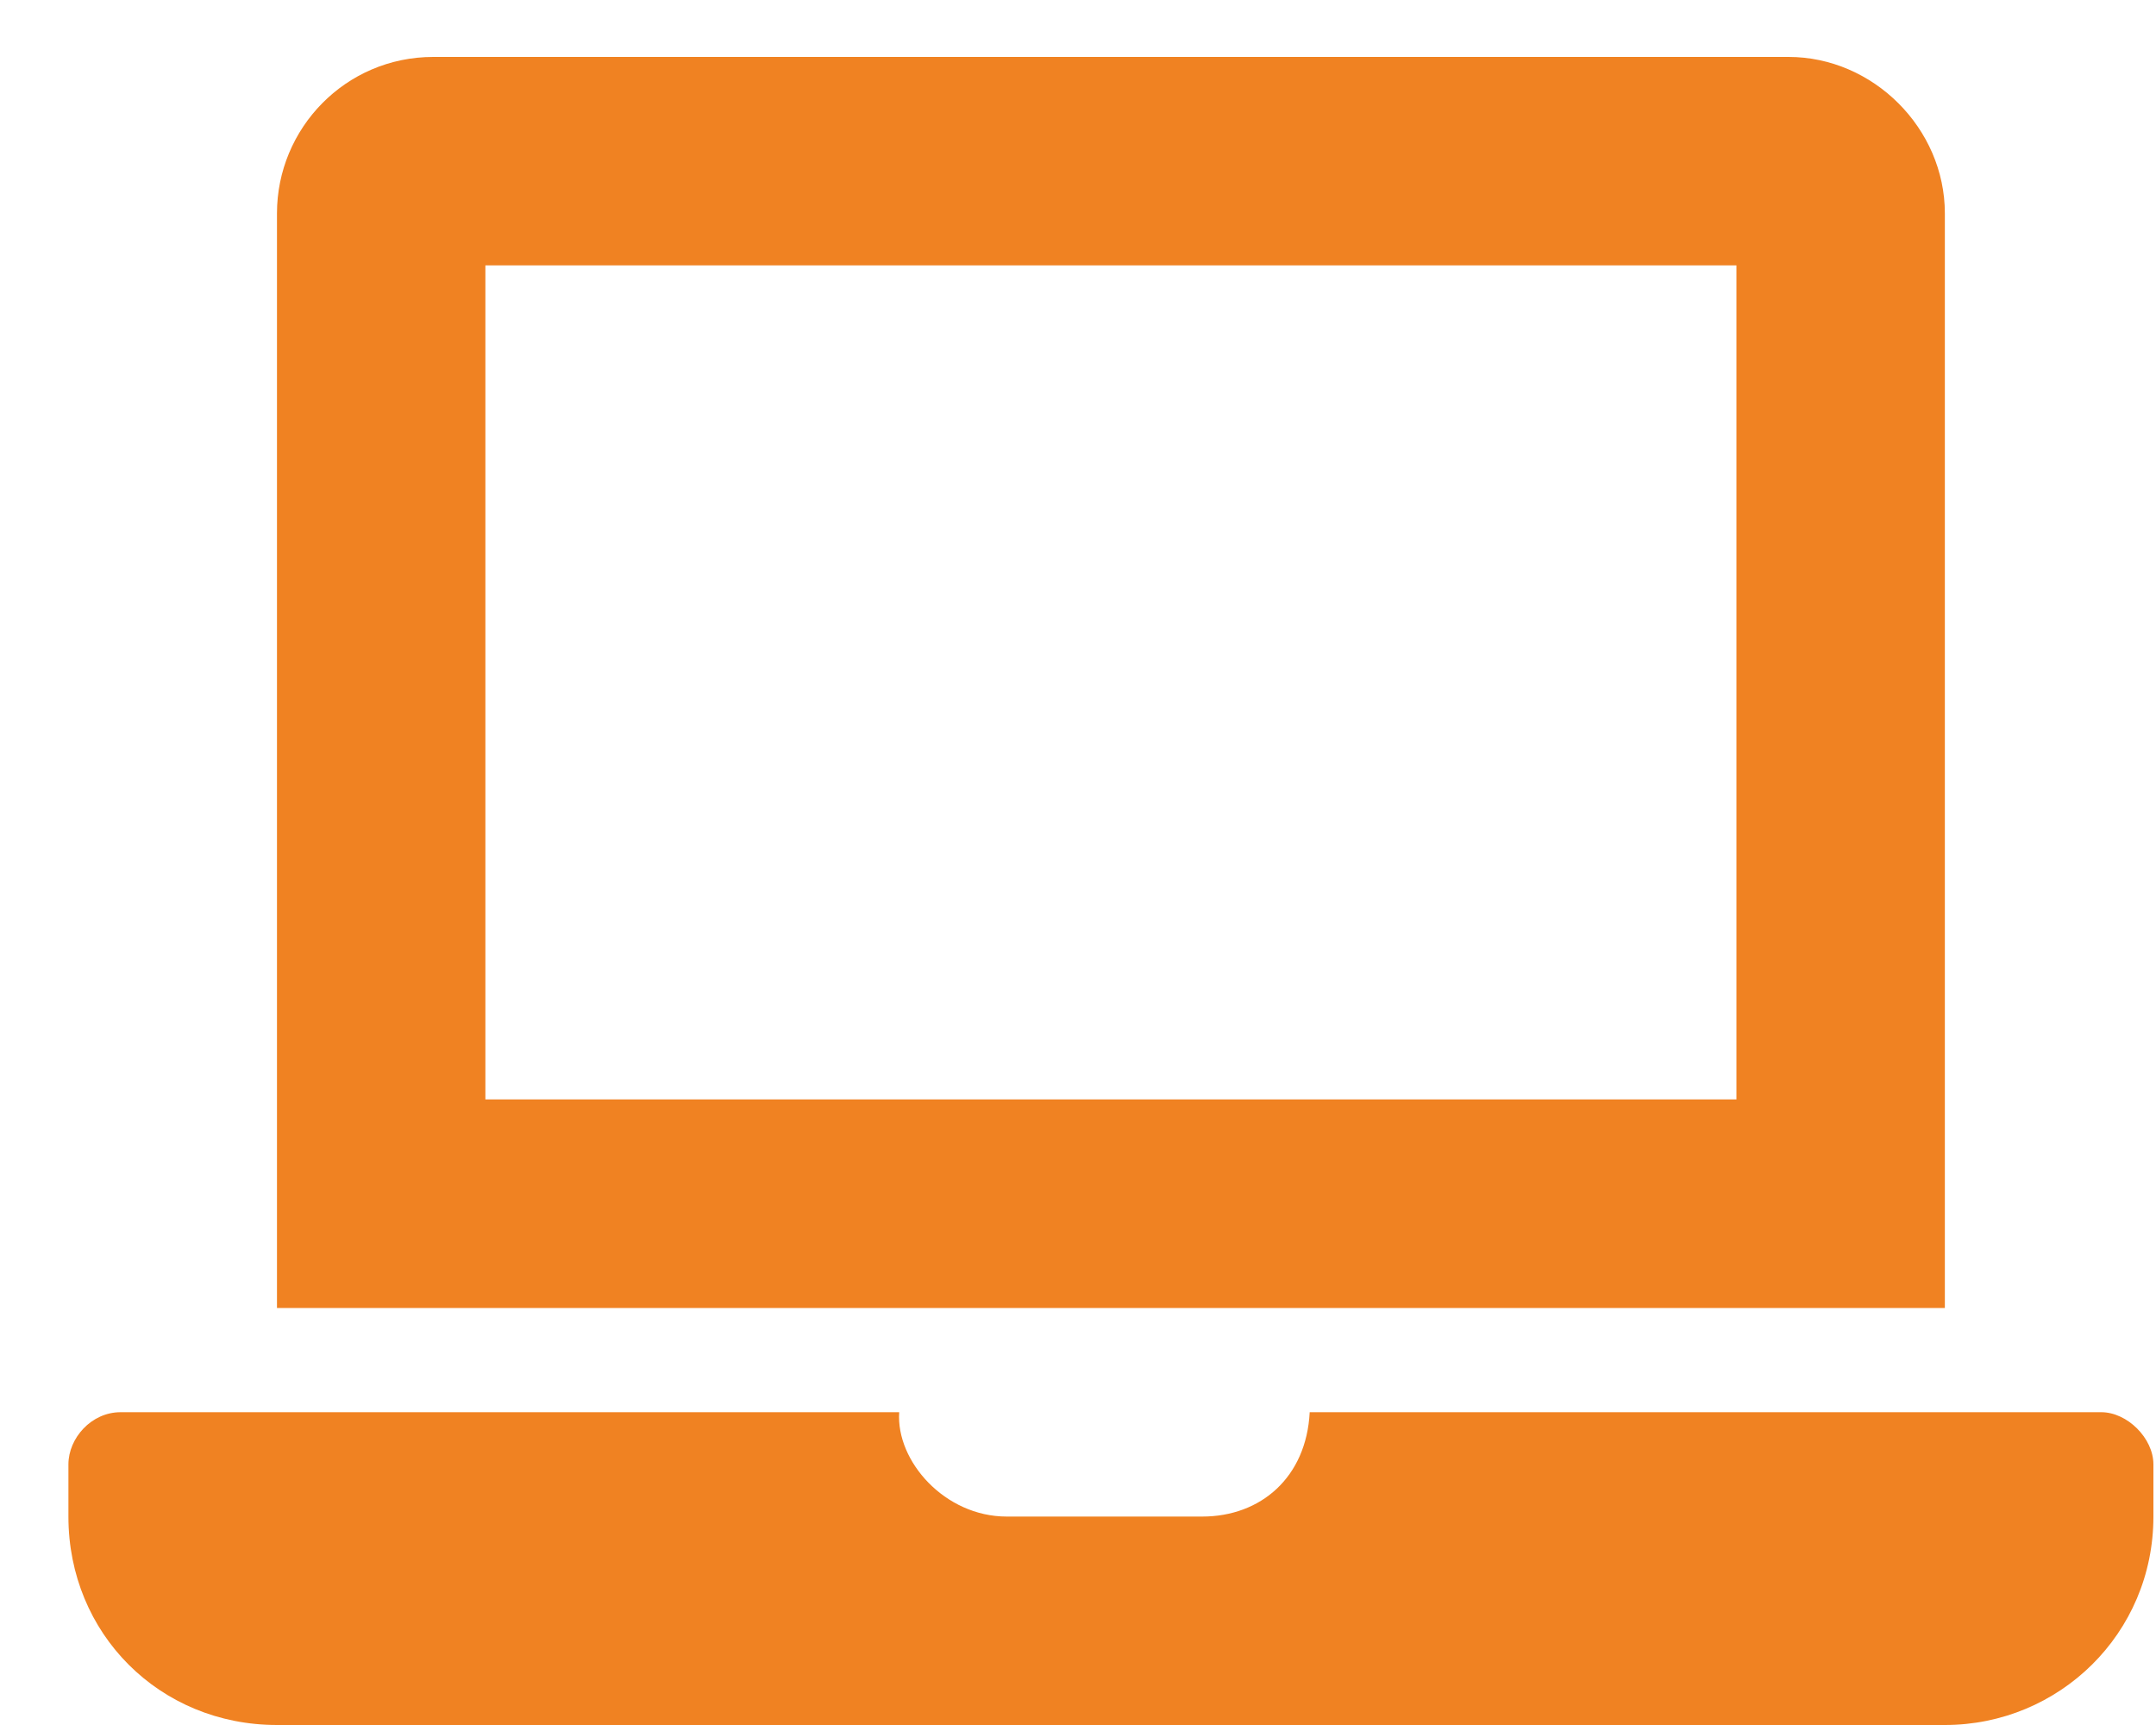 <svg width="15" height="12" viewBox="0 0 15 12" fill="none" xmlns="http://www.w3.org/2000/svg">
<path d="M14.619 9.824H9.112C9.089 10.277 8.772 10.55 8.364 10.55H7.004C6.573 10.55 6.233 10.164 6.256 9.824H0.839C0.635 9.824 0.476 10.005 0.476 10.187V10.55C0.476 11.365 1.111 12 1.927 12H13.531C14.325 12 14.982 11.365 14.982 10.55V10.187C14.982 10.005 14.8 9.824 14.619 9.824ZM13.531 1.484C13.531 0.894 13.033 0.396 12.443 0.396H3.015C2.403 0.396 1.927 0.894 1.927 1.484V9.099H13.531V1.484ZM12.081 7.648H3.377V1.846H12.081V7.648Z" fill="#F08222"/>
</svg>
